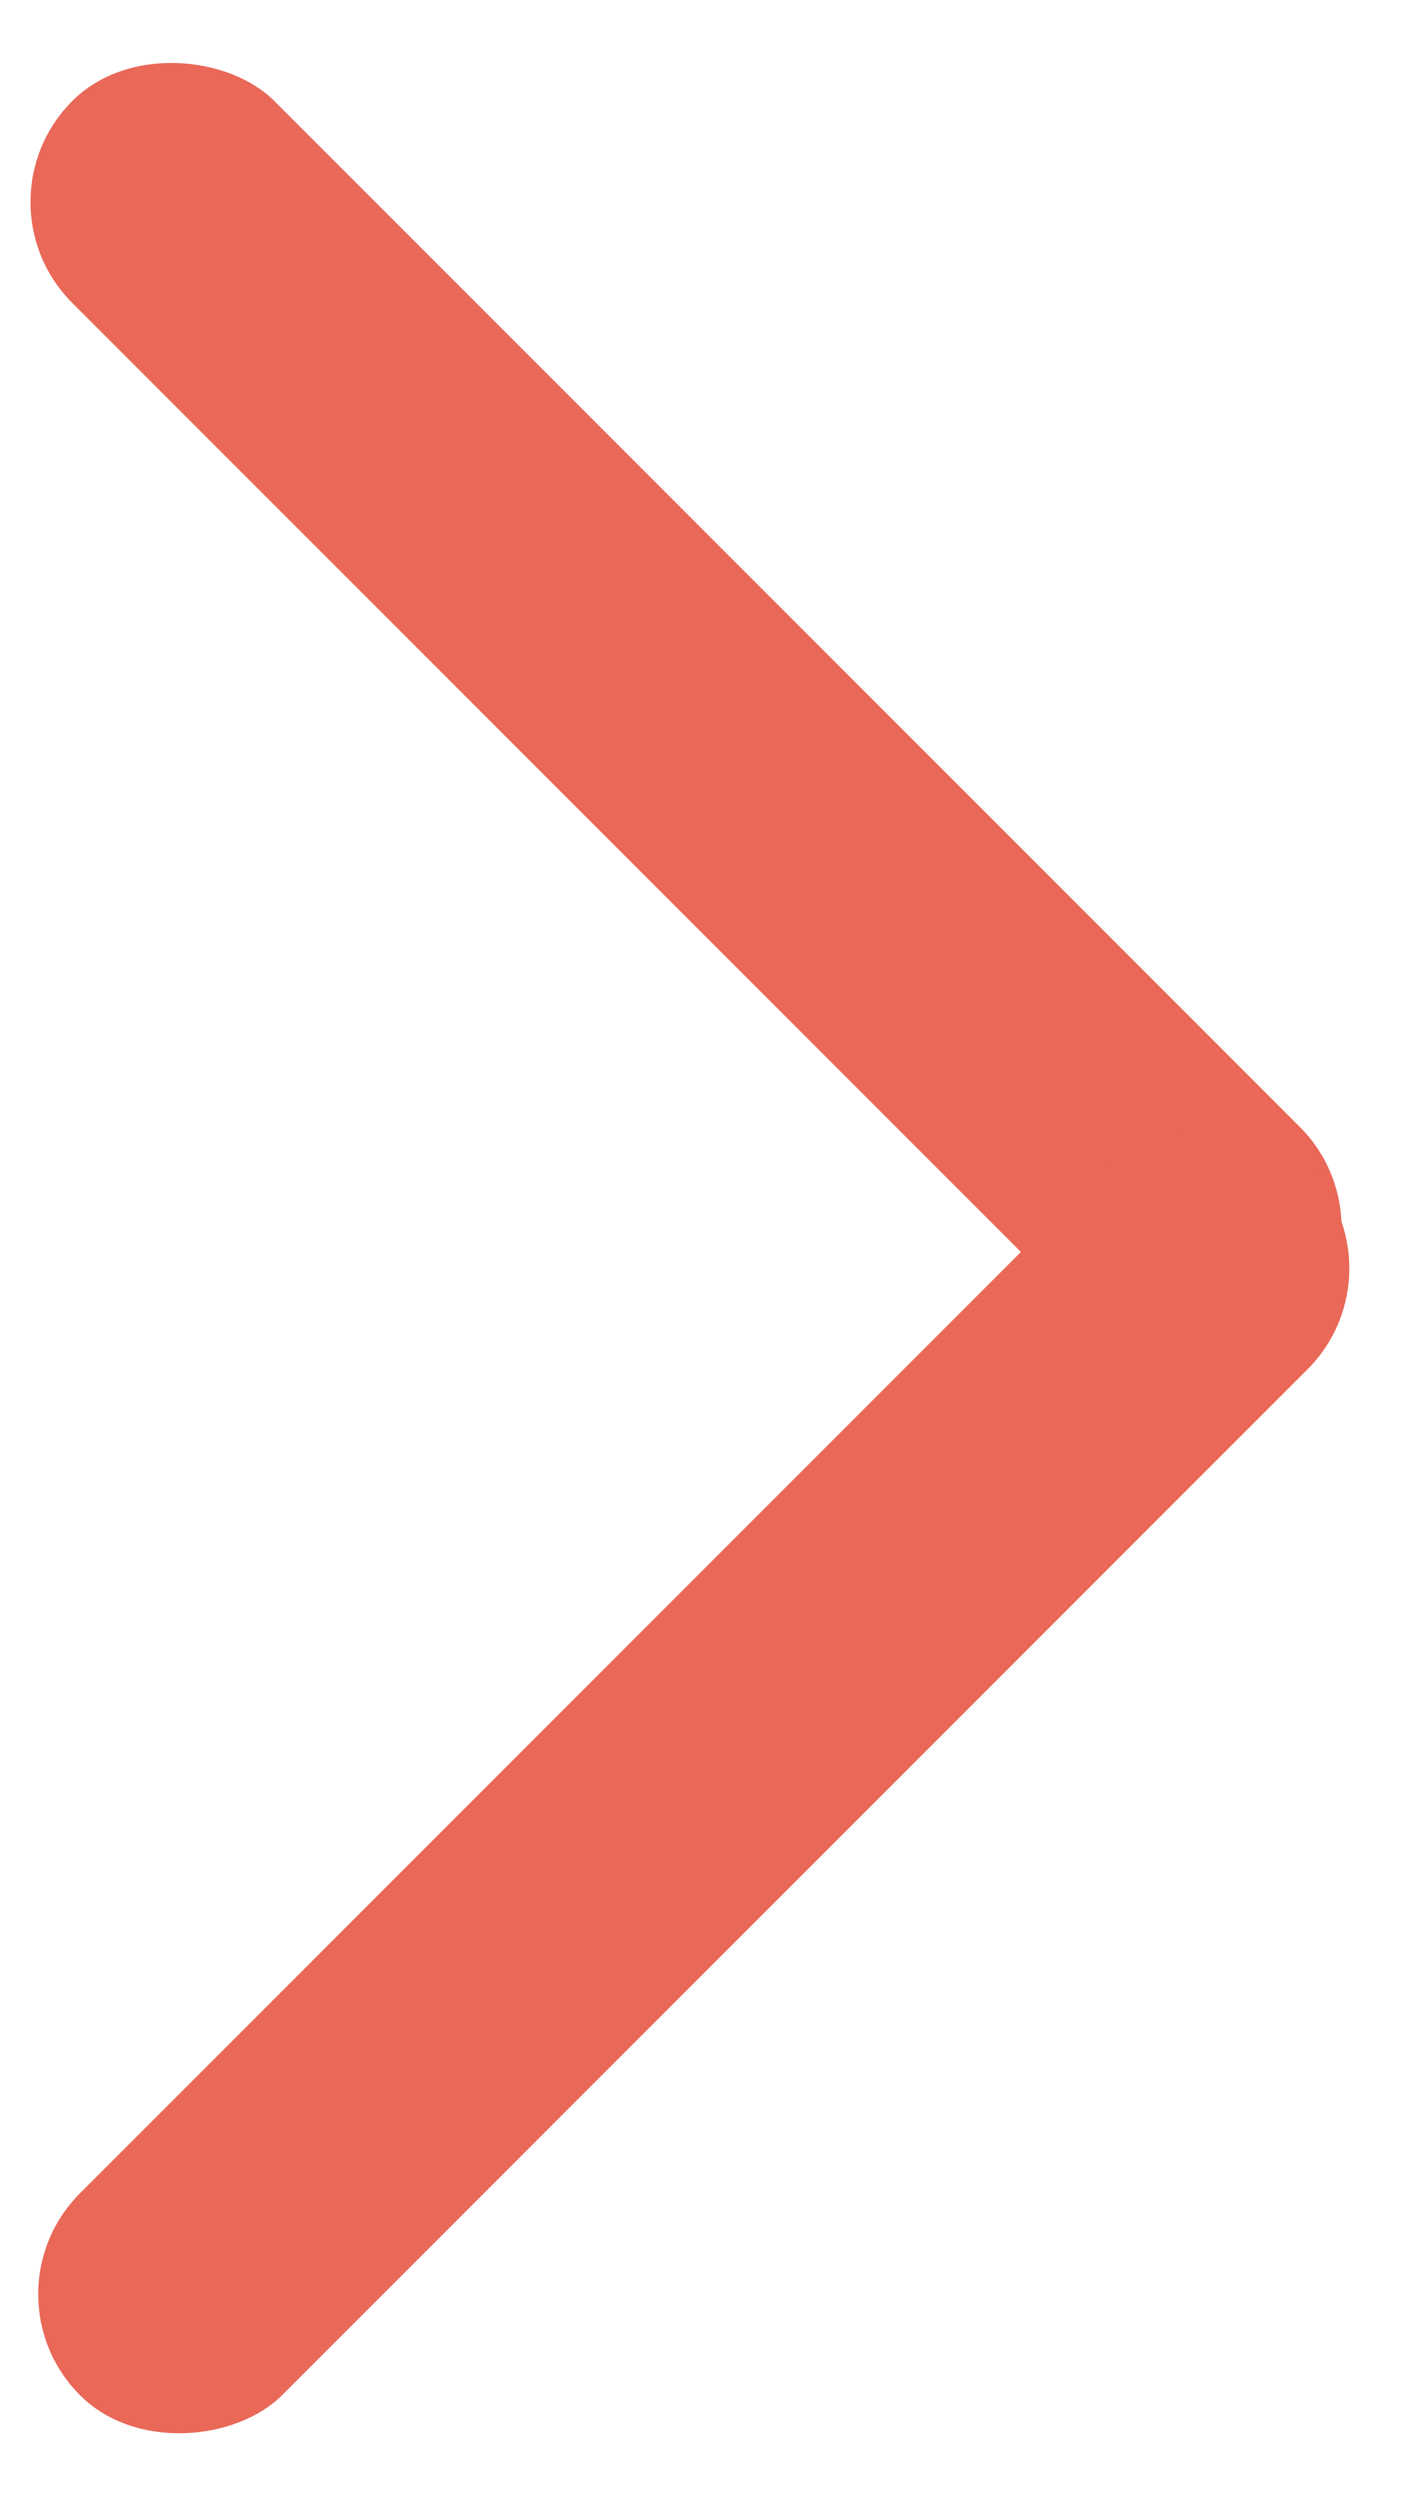 
<svg width="17px" height="30px" viewBox="0 0 17 30" version="1.1" xmlns="http://www.w3.org/2000/svg" xmlns:xlink="http://www.w3.org/1999/xlink">
    <!-- Generator: Sketch 49.3 (51167) - http://www.bohemiancoding.com/sketch -->
    <desc>Created with Sketch.</desc>
    <defs></defs>
    <g id="组件" stroke="none" stroke-width="1" fill="none" fill-rule="evenodd">
        <g id="Icon/系统/方向/right" transform="translate(-14, -7)" fill="#E96858">
            <g id="Group-2-Copy" transform="translate(22, 22) scale(-1, 1) translate(-22, -22) translate(13, 7)">
                <g id="Group-Copy-12" transform="translate(9, 15) scale(-1, 1) translate(-9, -15) ">
                    <rect id="Rectangle-6" transform="translate(9.236, 8.58) rotate(-45) translate(-9.236, -8.58) " x="7.522" y="-1.84" width="3.429" height="20.84" rx="1.714"></rect>
                    <rect id="Rectangle-6" transform="translate(9.328, 21.377) scale(-1, 1) rotate(-45) translate(-9.328, -21.377) " x="7.613" y="10.956" width="3.429" height="20.84" rx="1.714"></rect>
                </g>
            </g>
        </g>
    </g>
</svg>
